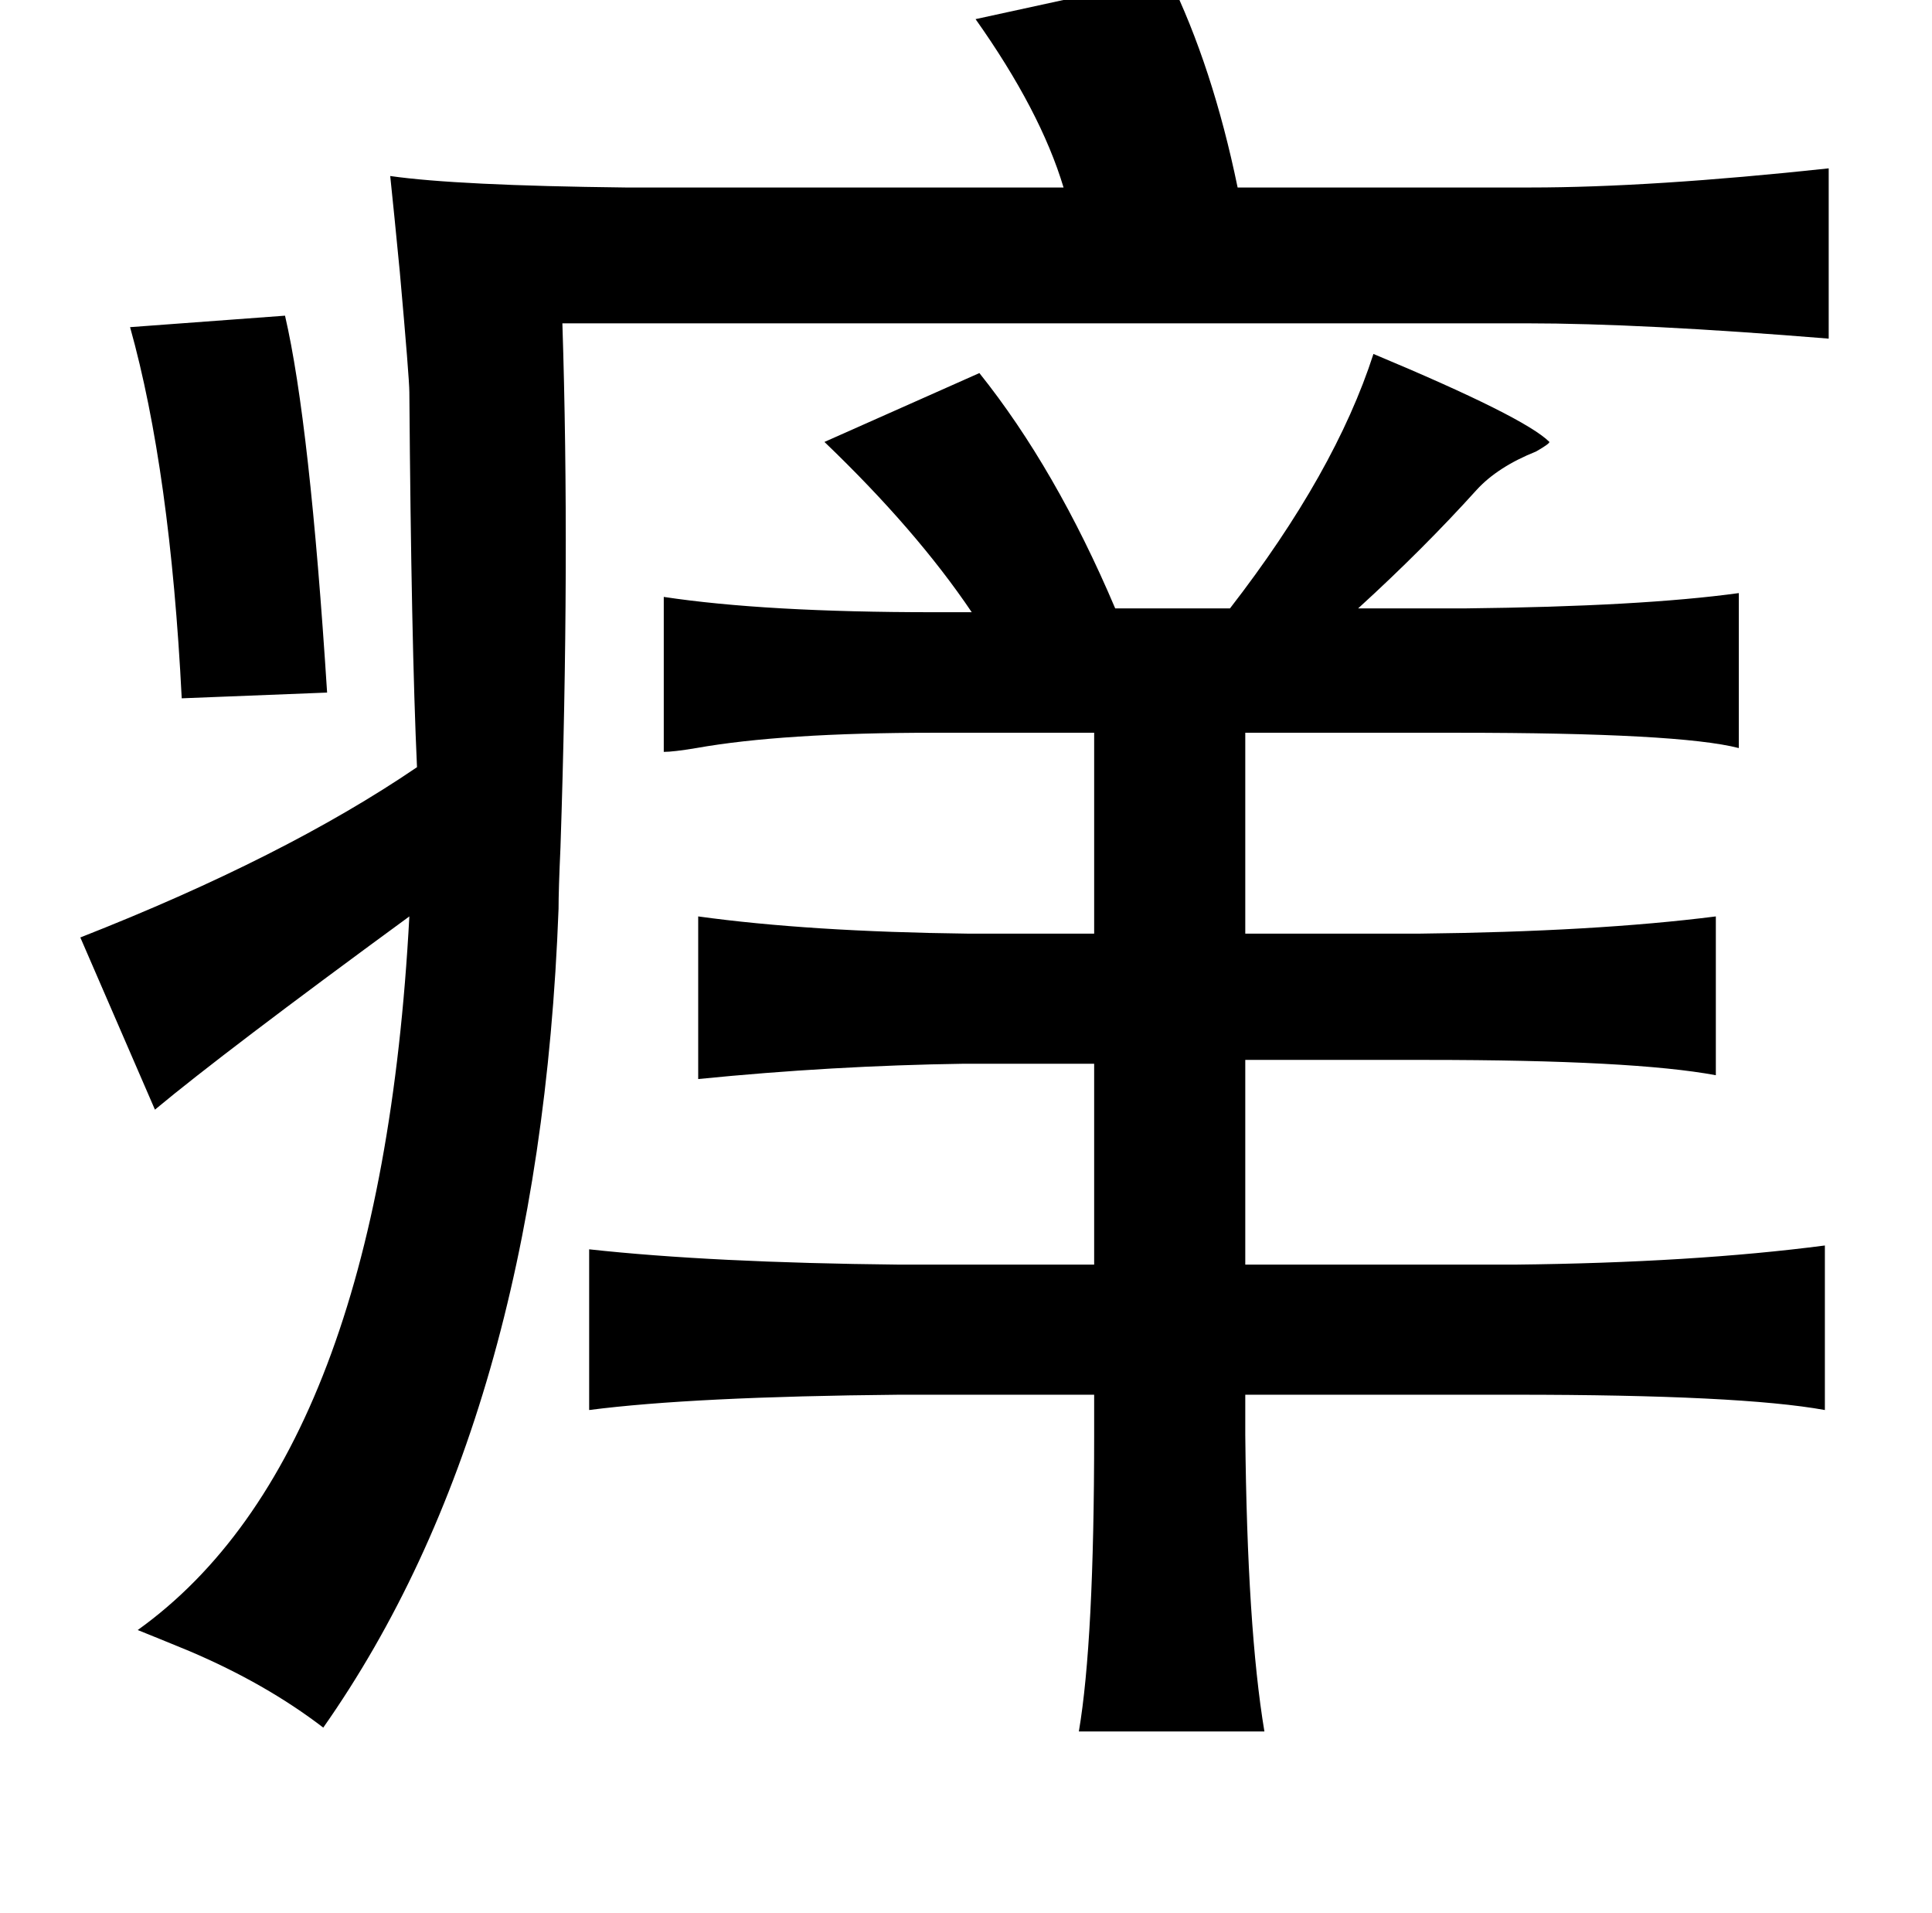 <?xml version="1.0" standalone="no"?>
<!DOCTYPE svg PUBLIC "-//W3C//DTD SVG 1.1//EN" "http://www.w3.org/Graphics/SVG/1.1/DTD/svg11.dtd" >
<svg xmlns="http://www.w3.org/2000/svg" xmlns:xlink="http://www.w3.org/1999/xlink" version="1.1" viewBox="-10 0 1010 1000">
   <path fill="currentColor"
d="M601 -12q23 47 36 110h153q63 0 156 -10v89q-98 -8 -158 -8h-504q4 124 -1 274q-1 22 -1 32q-10 267 -123 428q-30 -23 -70 -40q-17 -7 -27 -11q127 -91 142 -373q-97 71 -133 101l-39 -90q107 -42 176 -89q-3 -65 -4 -196q0 -7 -5 -63q-3 -31 -5 -50q35 5 123 6h229
q-12 -40 -46 -88zM139 165q13 56 22 197l-76 3q-6 -119 -27 -194zM708 185q79 33 92 46q0 1 -7 5q-20 8 -31 20q-28 31 -62 62h56q92 -1 143 -8v81q-31 -8 -147 -8h-111v105h91q92 -1 155 -9v83q-43 -8 -151 -8h-95v107h141q93 -1 162 -10v86q-44 -8 -162 -8h-141v21
q1 101 10 155h-97q8 -47 8 -155v-21h-102q-108 1 -162 8v-84q64 7 162 8h102v-105h-68q-69 1 -139 8v-85q58 8 141 9h66v-105h-84q-79 0 -124 8q-12 2 -17 2v-81q53 8 141 8h20q-29 -43 -77 -89l81 -36q40 50 71 123h60q55 -71 75 -133z" />
</svg>
